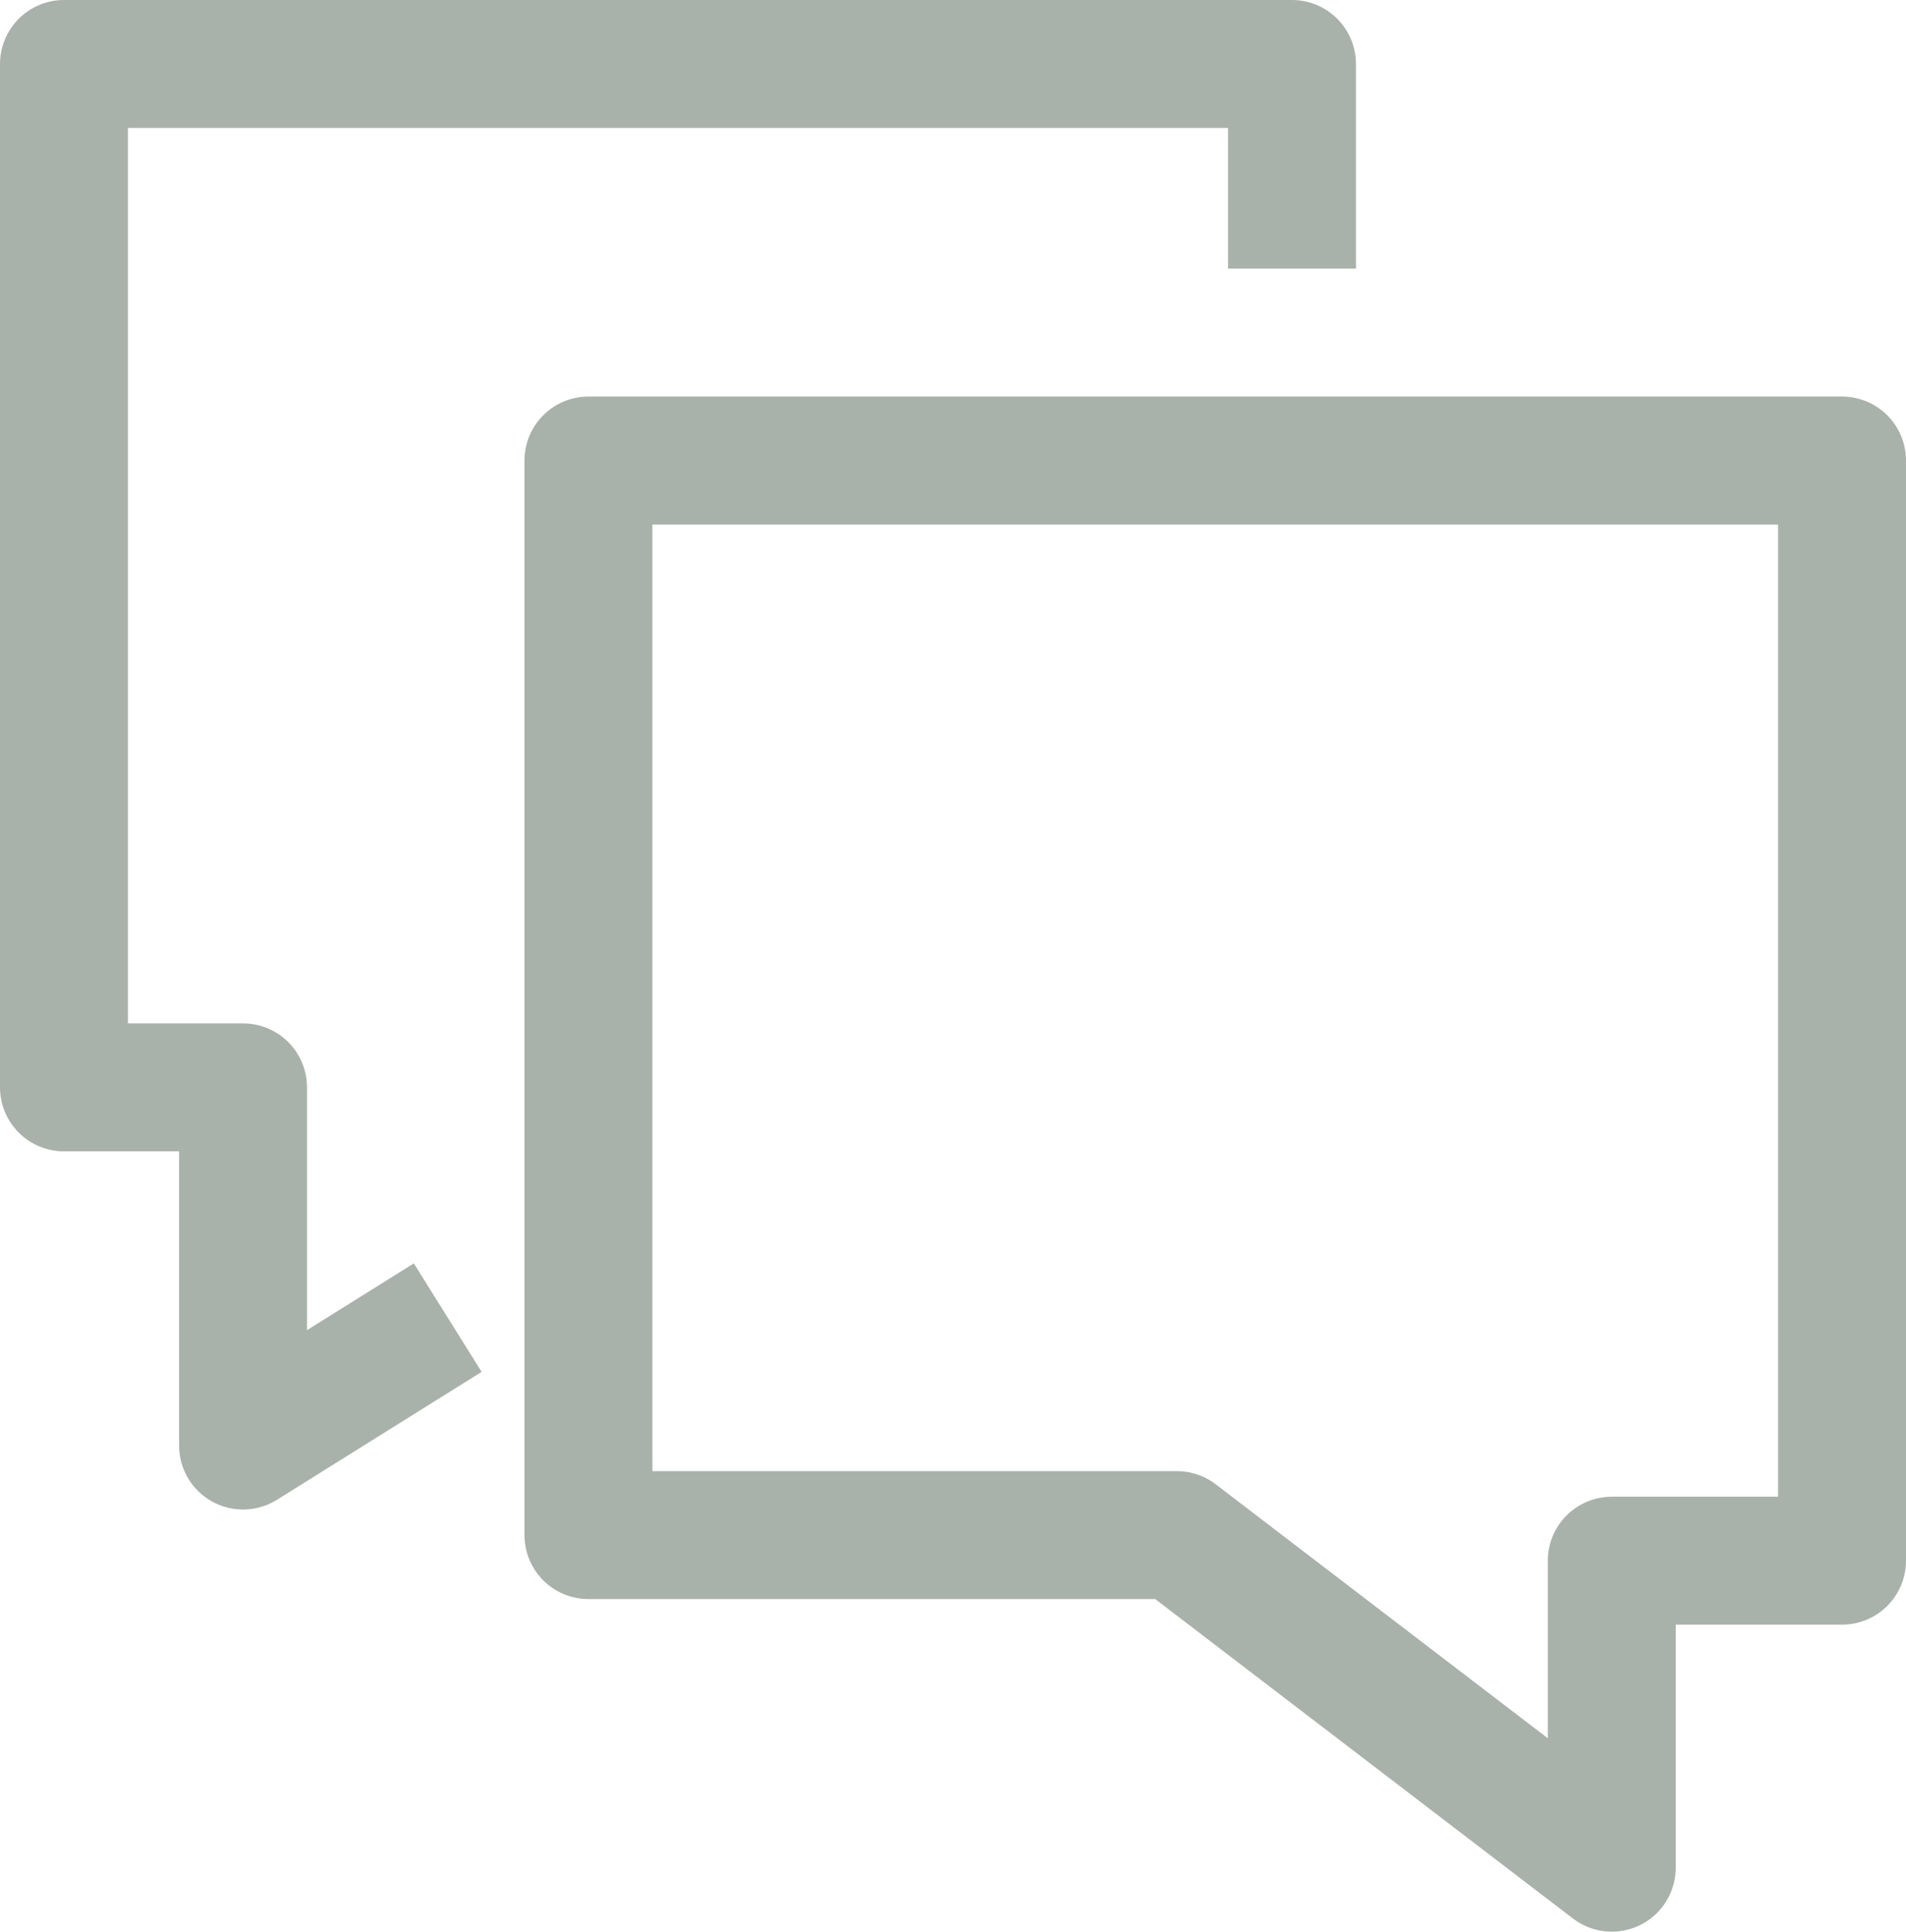 <svg xmlns="http://www.w3.org/2000/svg" width="74.5" height="75.5" viewBox="0 0 74.5 75.5"><defs><style>.cls-1{fill:none;stroke:#a9b1ab;stroke-linejoin:round;stroke-width:5px;}</style></defs><title>Modulo1</title><g id="Layer_1" data-name="Layer 1"><polygon class="cls-1" points="63 73 46 60 23 60 23 18 72 18 72 61 63 61 63 73"/><polyline class="cls-1" points="17.5 51.5 9.5 56.5 9.5 42.5 2.5 42.5 2.5 2.5 50.5 2.5 50.5 10.5"/></g></svg>